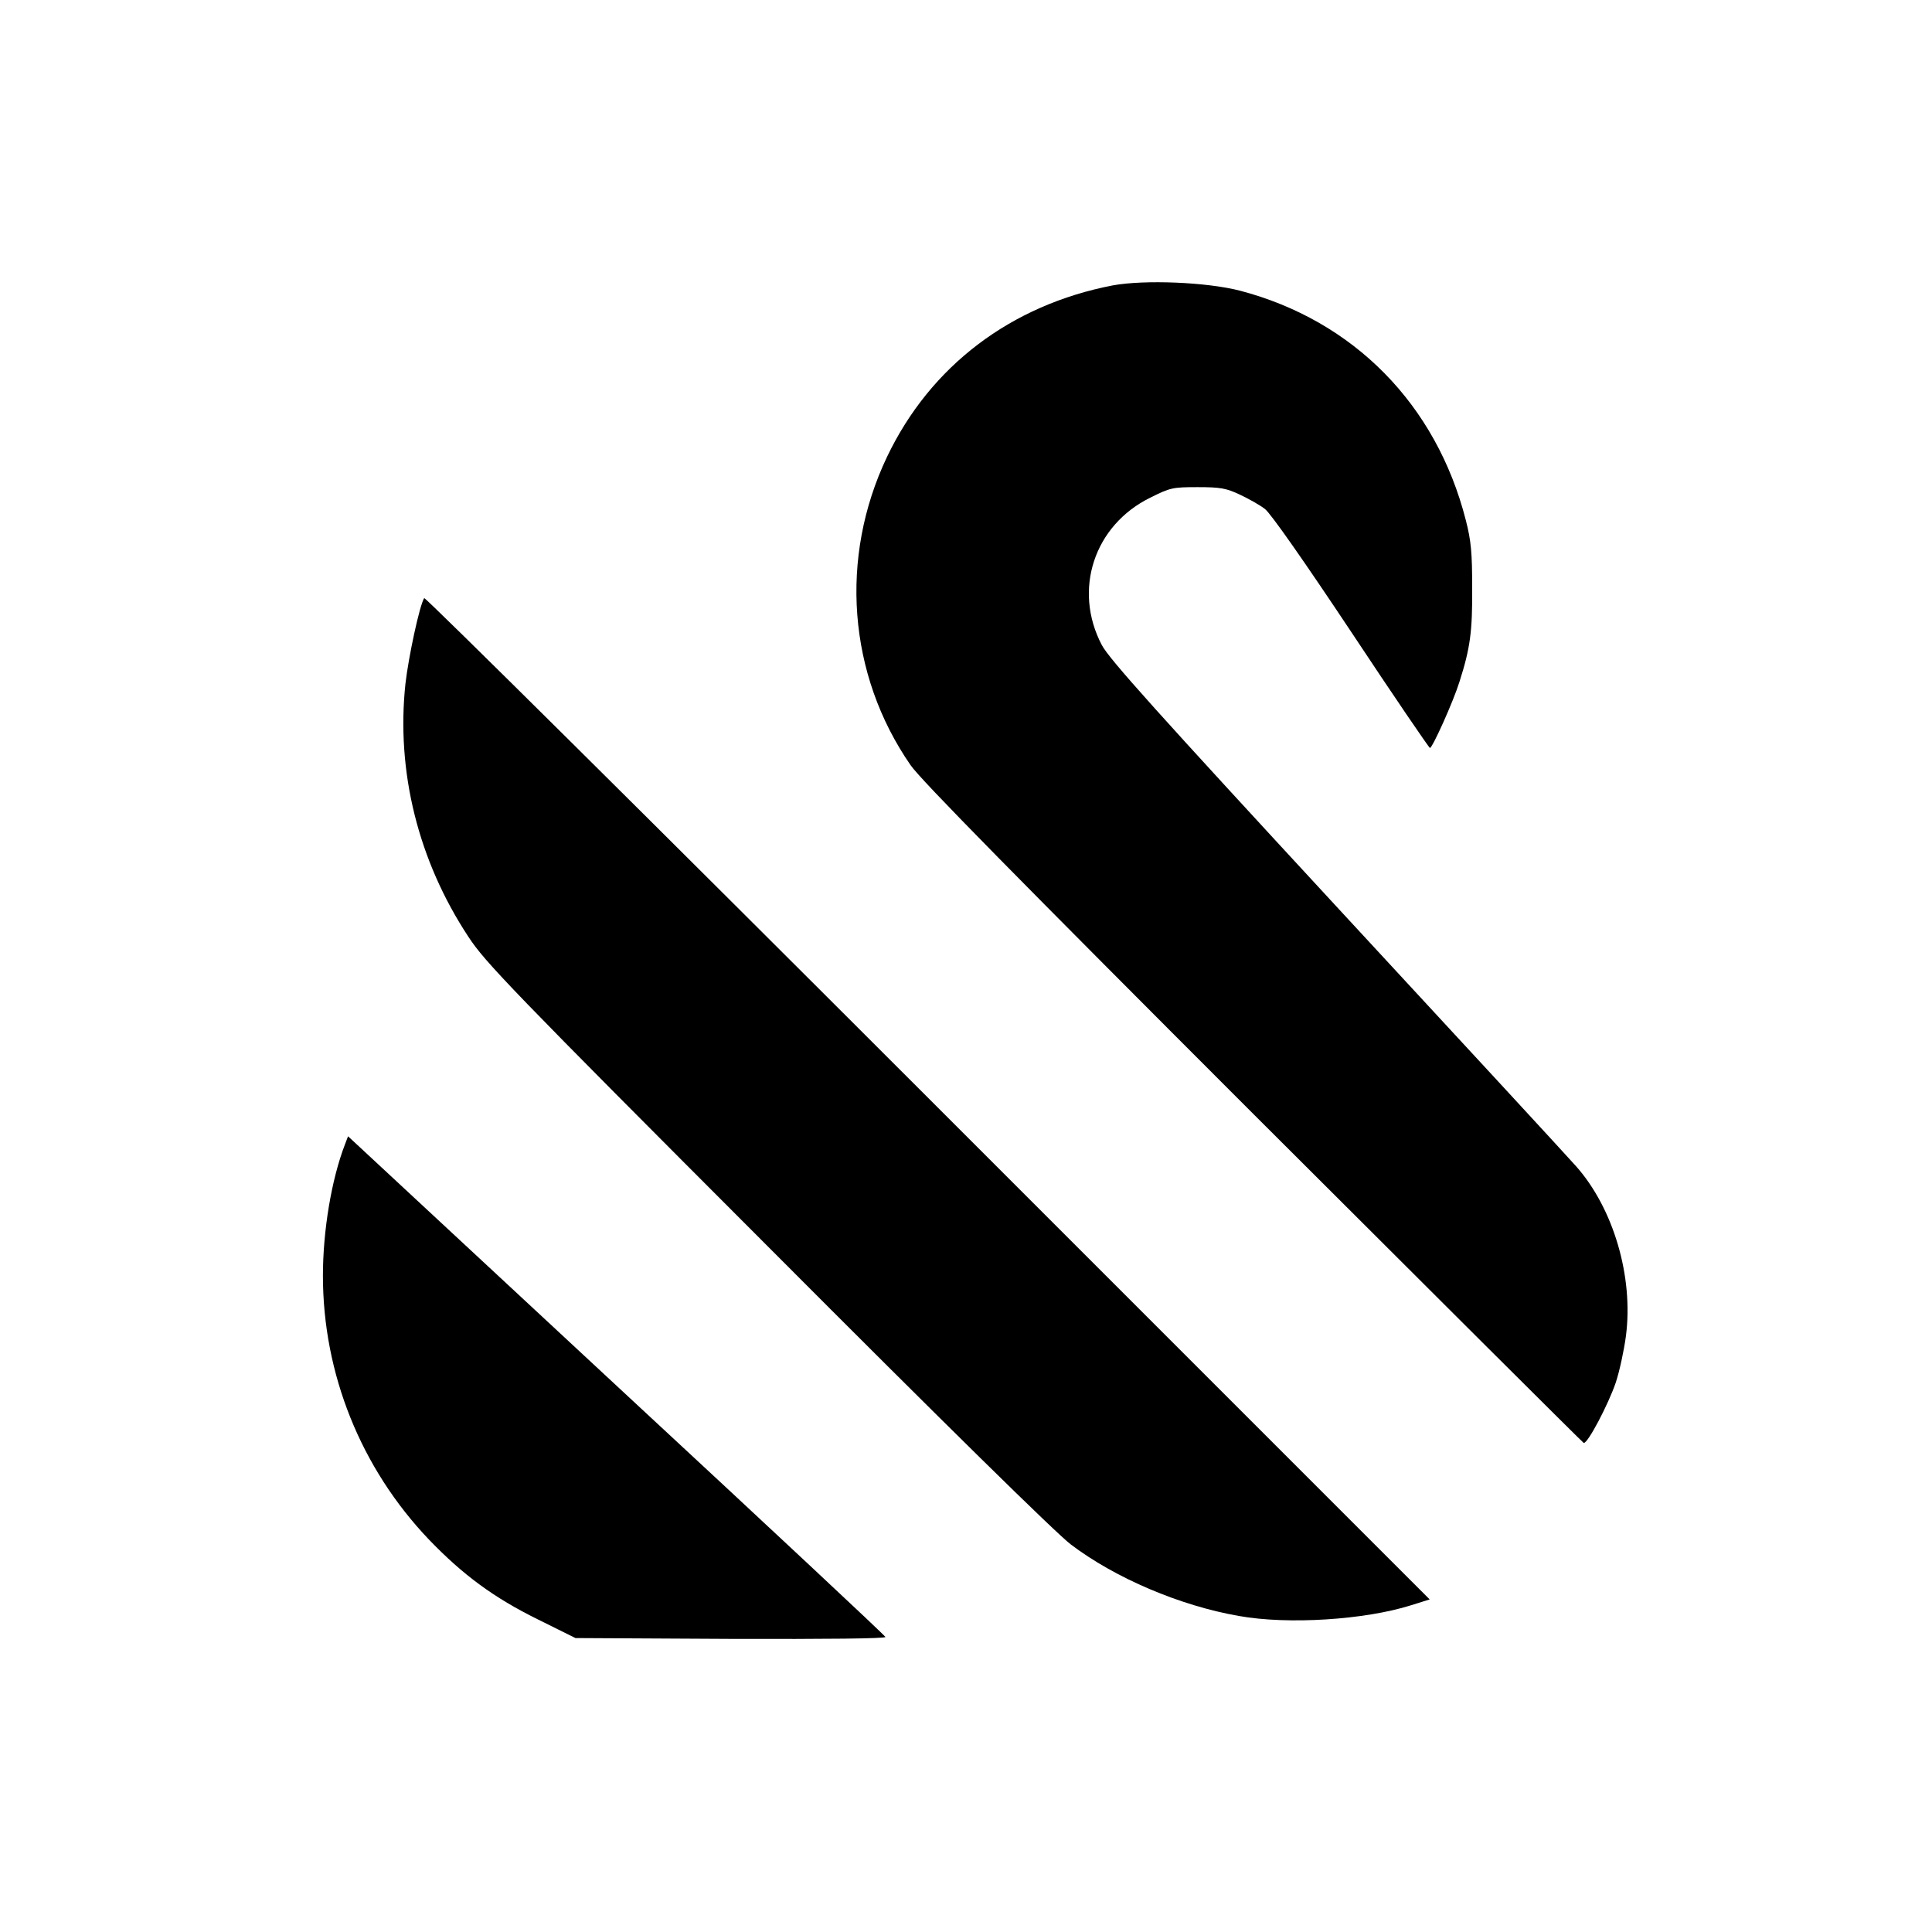 <?xml version="1.0" standalone="no"?>
<!DOCTYPE svg PUBLIC "-//W3C//DTD SVG 20010904//EN"
 "http://www.w3.org/TR/2001/REC-SVG-20010904/DTD/svg10.dtd">
<svg version="1.0" xmlns="http://www.w3.org/2000/svg"
 width="700pt" height="700pt" viewBox="0 0 700 700"
 preserveAspectRatio="xMidYMid meet">
<g transform="translate(0,700) scale(0.1,-0.1)"
fill="#000000" stroke="none">
<path d="M4032 5966 c-369 -71 -661 -292 -818 -621 -174 -365 -142 -789 85
-1117 35 -52 397 -419 1241 -1263 655 -654 1194 -1191 1198 -1193 14 -4 89
139 116 218 14 42 30 117 37 169 28 215 -45 463 -181 616 -30 34 -422 459
-870 943 -644 697 -822 895 -848 945 -105 200 -28 434 176 534 72 36 81 38
171 38 83 0 104 -4 153 -27 32 -15 73 -38 91 -52 21 -16 144 -192 313 -446
153 -231 282 -420 285 -420 9 0 85 169 107 240 39 122 47 182 46 340 0 128 -4
171 -23 245 -107 420 -407 724 -819 832 -121 31 -345 40 -460 19z"/>
<path d="M1537 4833 c-17 -26 -57 -214 -68 -310 -34 -318 46 -641 228 -917 60
-92 154 -190 1082 -1119 647 -649 1047 -1042 1101 -1083 161 -122 396 -222
609 -259 178 -32 457 -14 624 39 l67 21 -1819 1819 c-1000 1000 -1821 1814
-1824 1809z"/>
<path d="M1250 2854 c-49 -127 -80 -313 -80 -476 0 -355 137 -697 384 -956
122 -127 235 -211 396 -290 l135 -67 563 -3 c348 -1 563 1 560 7 -1 5 -428
404 -948 886 -520 483 -957 889 -972 903 l-27 25 -11 -29z"/>
</g>
</svg>
